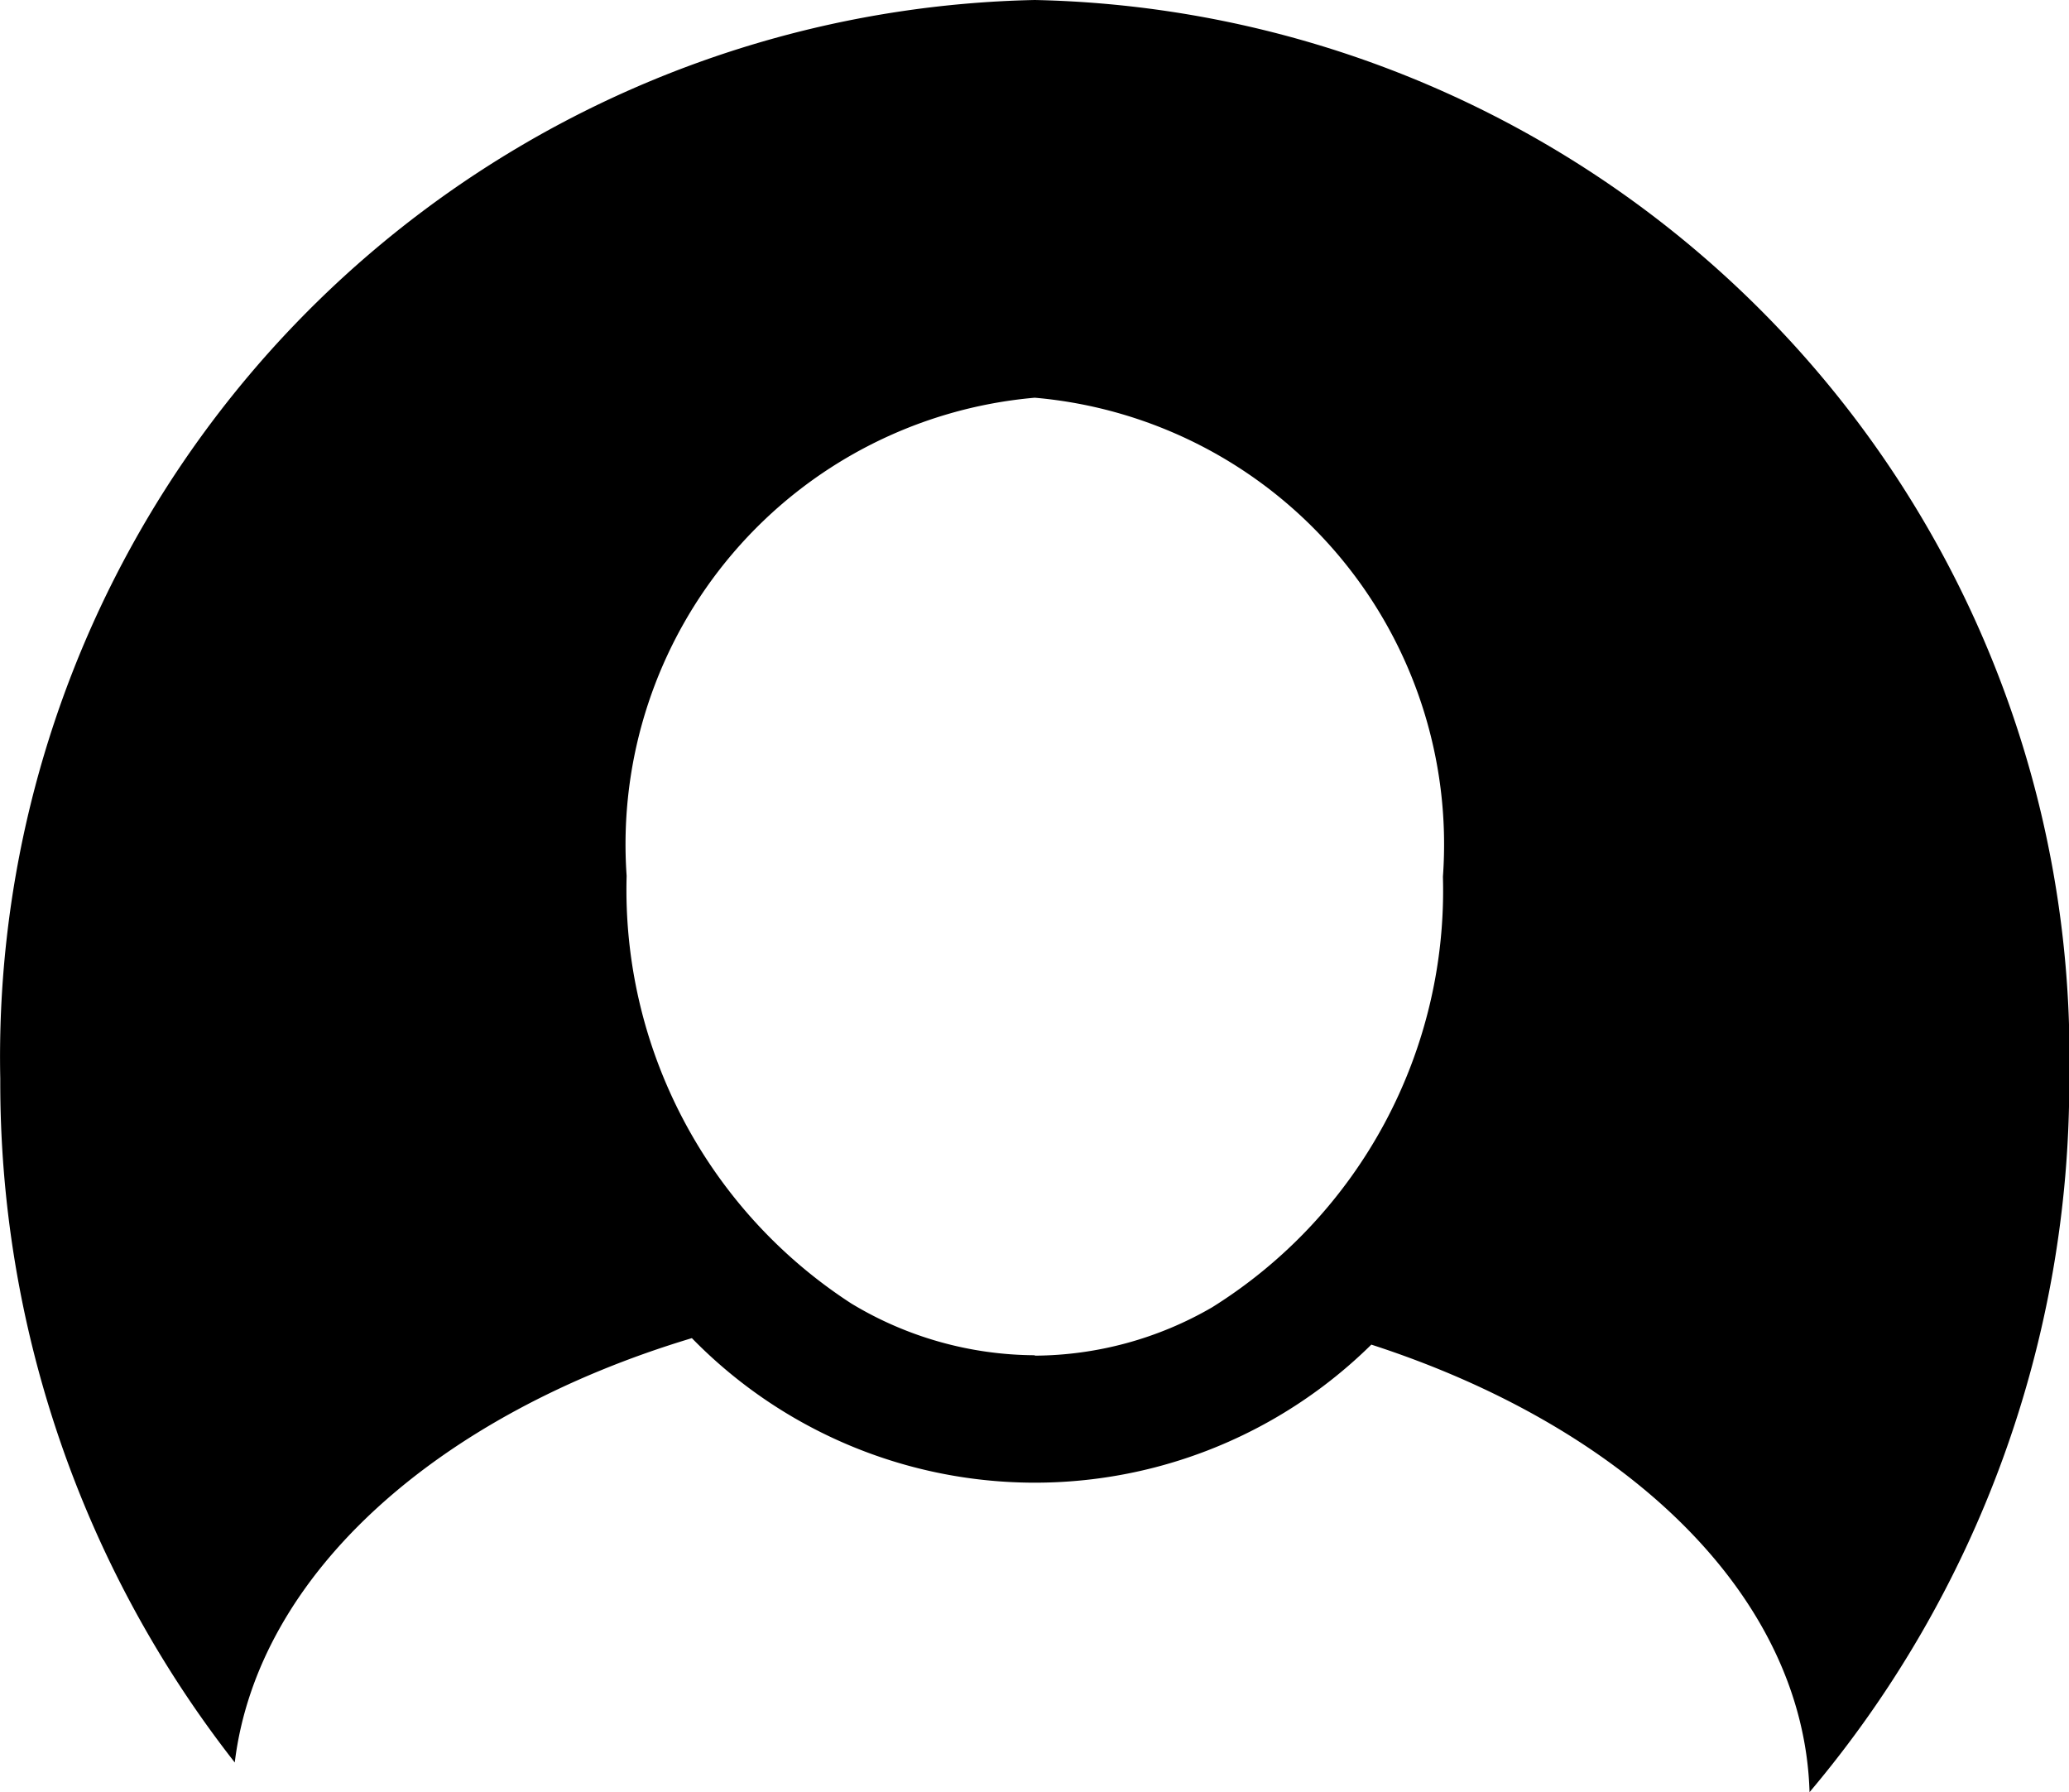 <svg xmlns="http://www.w3.org/2000/svg" viewBox="-0.002 0 15 12.99">
  <path d="M7.5,0A7.662,7.662,0,0,0,0,7.82a7.99,7.99,0,0,0,1.7,4.956C1.866,11.409,3.176,10.252,5.014,9.7a3.474,3.474,0,0,0,4.926.047c1.853,0.6,3.135,1.82,3.177,3.244A7.978,7.978,0,0,0,15,7.82,7.662,7.662,0,0,0,7.5,0Zm0,9.824a2.593,2.593,0,0,1-1.33-.375,3.574,3.574,0,0,1-1.629-3.1A3.25,3.25,0,0,1,7.5,2.883a3.25,3.25,0,0,1,2.959,3.472A3.561,3.561,0,0,1,8.785,9.477,2.587,2.587,0,0,1,7.5,9.827Z" fill="#000000"/>
</svg>